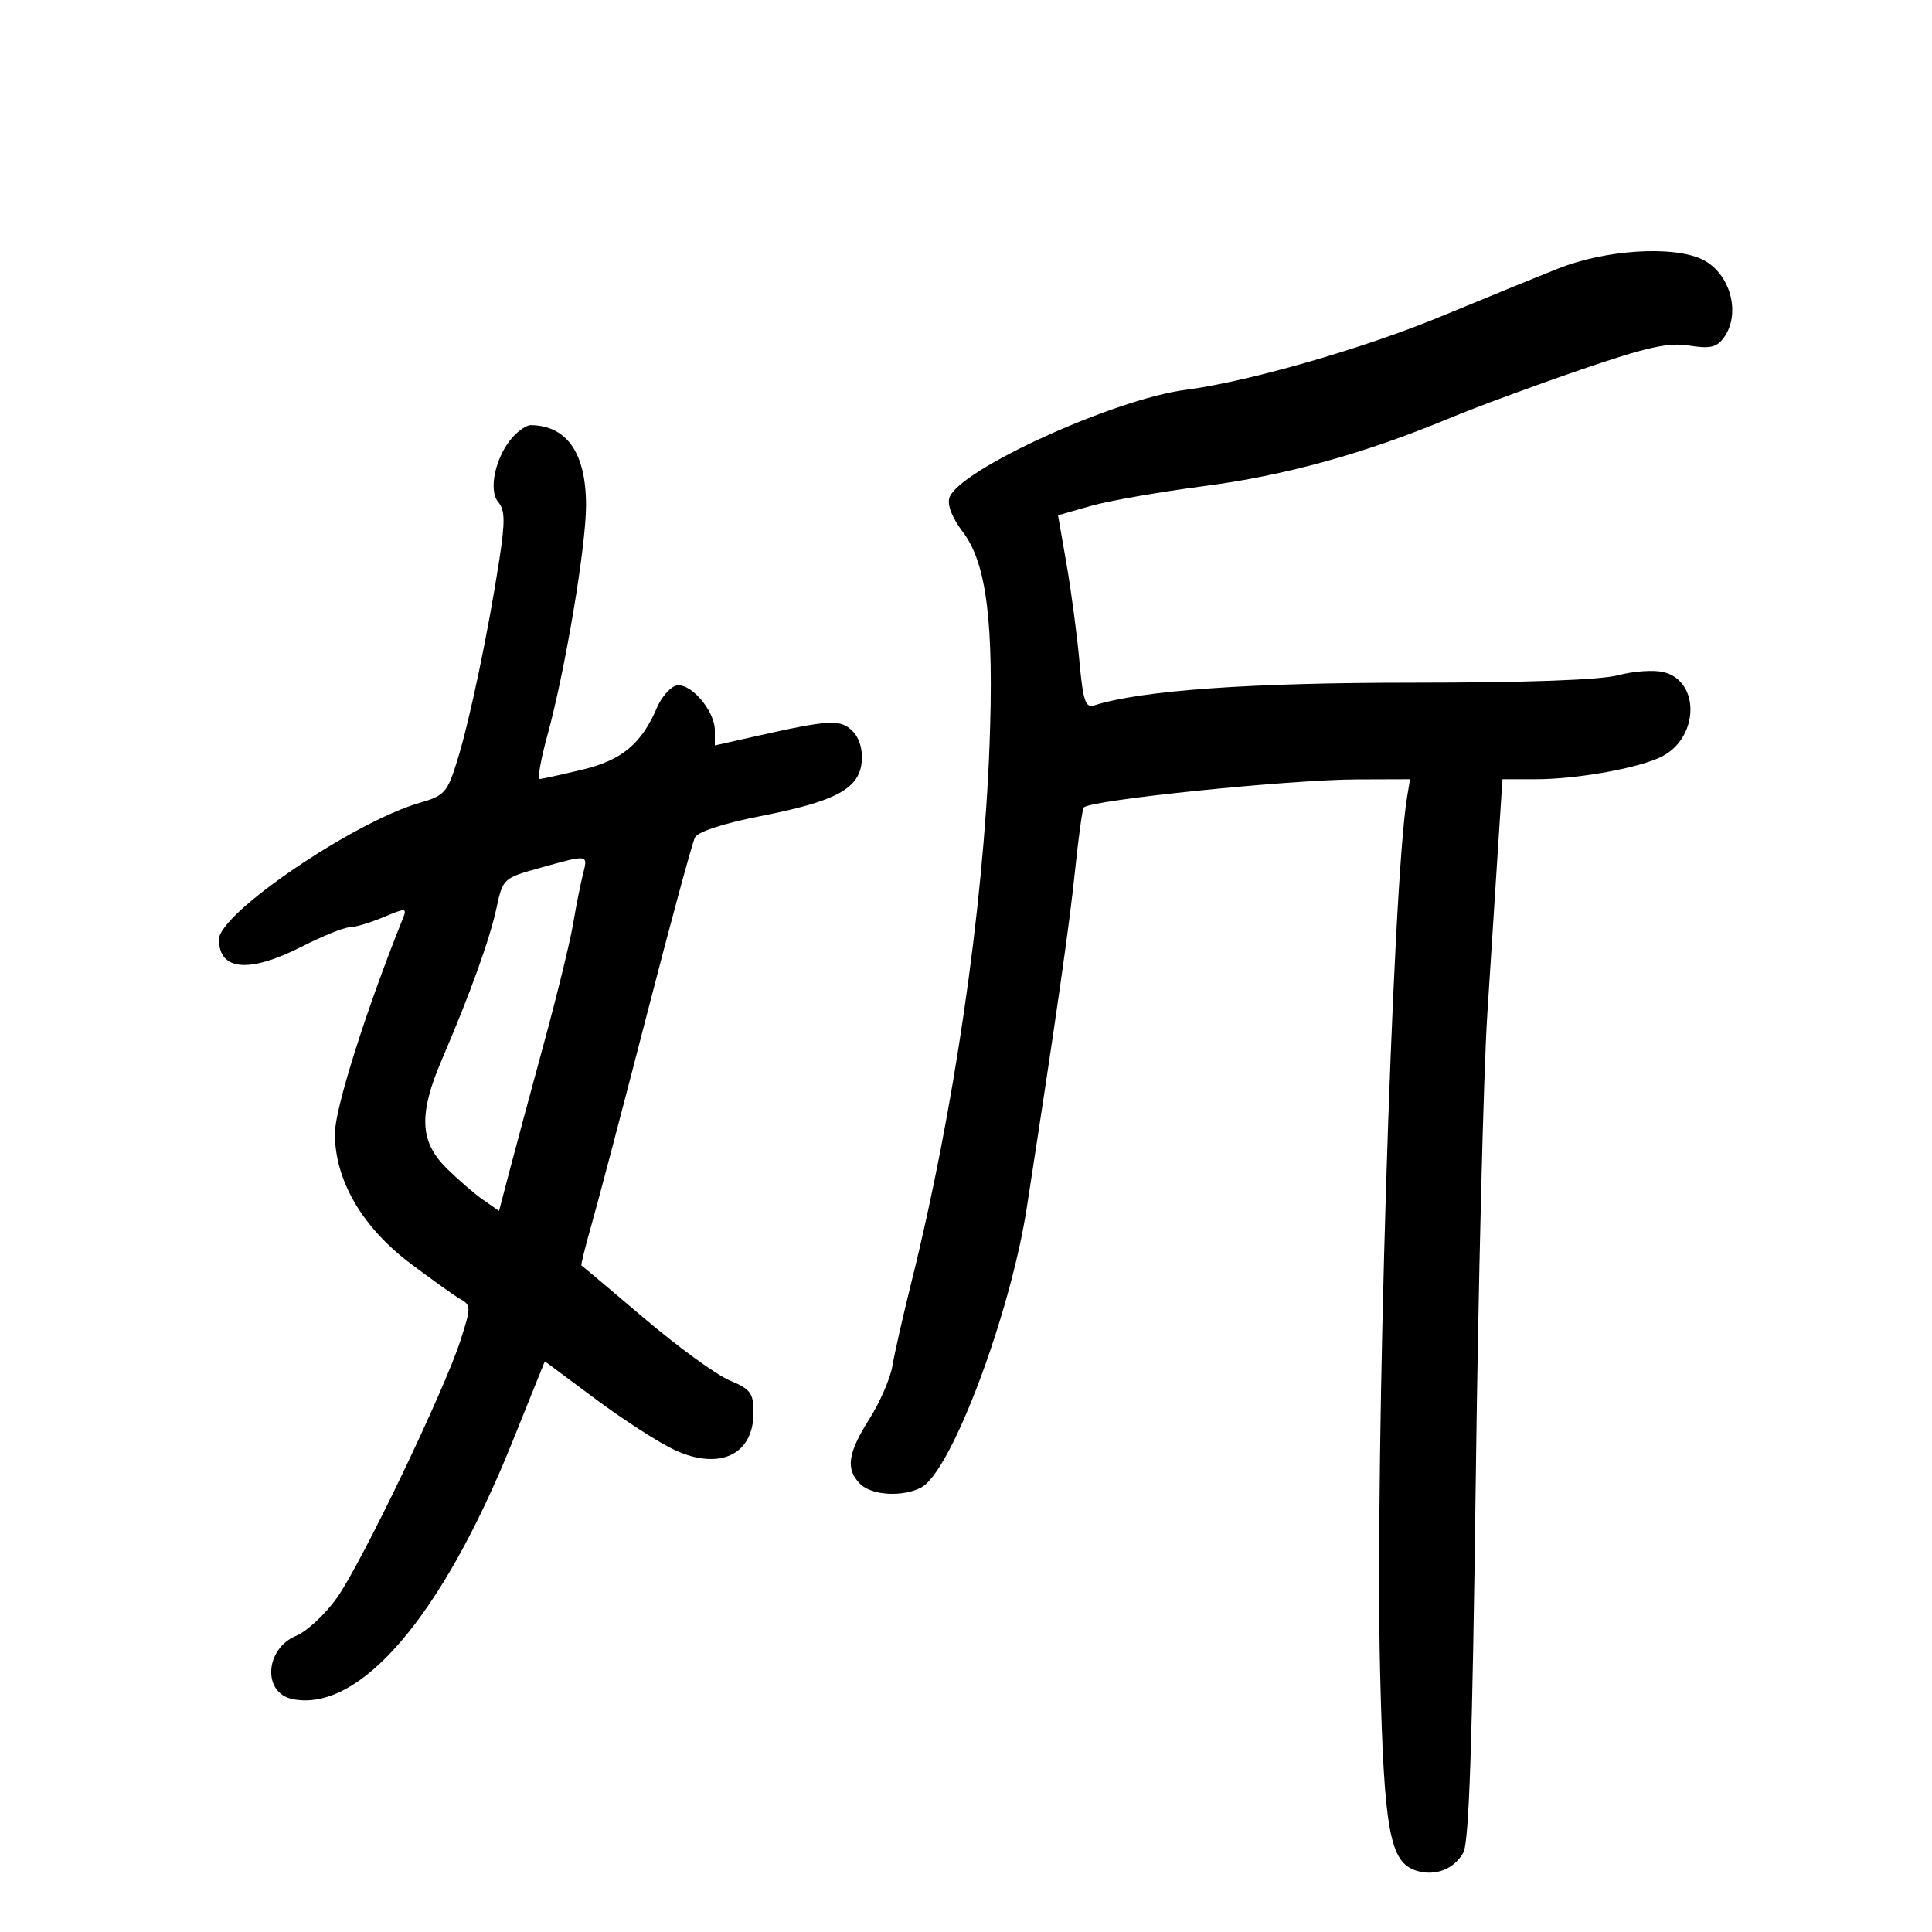 <svg xmlns="http://www.w3.org/2000/svg" width="300" height="300" viewBox="0 0 300 300" version="1.1">
	<path d="M 242 41.683 C 238.425 43.105, 230.201 46.464, 223.725 49.148 C 211.703 54.130, 193.752 59.291, 184.145 60.528 C 172.995 61.962, 148.823 73.001, 147.421 77.297 C 147.061 78.403, 147.863 80.443, 149.506 82.597 C 153.217 87.462, 154.373 96.797, 153.643 116 C 152.684 141.209, 148.095 172.699, 141.547 199 C 140.246 204.225, 138.910 210.108, 138.579 212.073 C 138.247 214.039, 136.631 217.767, 134.988 220.358 C 131.627 225.657, 131.279 228.136, 133.571 230.429 C 135.366 232.223, 140.207 232.495, 143.070 230.962 C 147.713 228.478, 156.865 204.186, 159.445 187.500 C 163.974 158.205, 166.069 143.566, 166.938 135.132 C 167.469 129.979, 168.077 125.590, 168.289 125.378 C 169.456 124.210, 200.164 121.062, 210.725 121.027 L 218.950 121 218.491 123.750 C 216.207 137.440, 213.479 225.917, 214.302 259.623 C 214.904 284.267, 215.794 289.165, 219.909 290.471 C 222.817 291.394, 225.778 290.265, 227.222 287.682 C 228.116 286.083, 228.632 270.663, 229.153 230 C 229.543 199.475, 230.351 166.850, 230.948 157.500 C 231.545 148.150, 232.318 136.113, 232.667 130.750 L 233.301 121 238.467 121 C 244.921 121, 254.622 119.247, 258.089 117.454 C 263.827 114.487, 263.997 105.790, 258.344 104.372 C 256.845 103.995, 253.673 104.208, 251.295 104.844 C 248.518 105.586, 237.048 106.002, 219.236 106.006 C 193.924 106.011, 177.243 107.204, 169.890 109.535 C 168.546 109.961, 168.169 108.821, 167.609 102.641 C 167.240 98.569, 166.342 91.811, 165.614 87.624 L 164.290 80.011 169.395 78.557 C 172.203 77.757, 180.098 76.376, 186.940 75.487 C 199.569 73.846, 211.844 70.448, 225.144 64.912 C 229.190 63.228, 238.297 59.863, 245.382 57.434 C 255.738 53.885, 259.053 53.145, 262.284 53.661 C 265.517 54.178, 266.568 53.943, 267.652 52.461 C 270.426 48.668, 268.661 42.327, 264.253 40.250 C 259.722 38.114, 249.282 38.786, 242 41.683 M 79.625 67.862 C 76.969 70.797, 75.779 76.079, 77.354 77.939 C 78.423 79.201, 78.455 80.937, 77.522 87 C 75.799 98.188, 72.952 111.798, 71.041 117.978 C 69.464 123.081, 69.062 123.539, 65.171 124.665 C 54.873 127.647, 34 141.848, 34 145.873 C 34 150.738, 38.680 151.149, 46.844 147 C 50.091 145.350, 53.424 144, 54.252 144 C 55.079 144, 57.446 143.294, 59.511 142.431 C 63.077 140.941, 63.230 140.954, 62.536 142.681 C 56.817 156.910, 52 172.158, 52 176.029 C 52 183.266, 56.233 190.546, 63.719 196.183 C 67.139 198.758, 70.683 201.283, 71.595 201.793 C 73.136 202.655, 73.130 203.104, 71.513 208.111 C 68.955 216.031, 56.121 242.769, 52.306 248.126 C 50.494 250.671, 47.653 253.315, 45.993 254.003 C 41.106 256.027, 40.731 262.913, 45.457 263.843 C 55.899 265.895, 68.653 250.963, 79.540 223.941 L 84.600 211.382 92.550 217.299 C 96.923 220.553, 102.452 224.106, 104.839 225.194 C 111.777 228.358, 117 225.860, 117 219.378 C 117 216.306, 116.563 215.715, 113.275 214.341 C 111.226 213.485, 105.263 209.143, 100.025 204.693 C 94.786 200.242, 90.404 196.557, 90.286 196.503 C 90.169 196.450, 90.900 193.502, 91.912 189.953 C 92.924 186.404, 96.769 171.800, 100.456 157.500 C 104.144 143.200, 107.502 130.841, 107.917 130.036 C 108.377 129.146, 112.362 127.849, 118.086 126.727 C 129.764 124.438, 133.392 122.500, 133.804 118.327 C 133.994 116.409, 133.455 114.598, 132.375 113.518 C 130.504 111.647, 128.848 111.738, 117.250 114.346 L 111 115.752 111 113.432 C 111 110.237, 106.958 105.695, 104.839 106.508 C 103.928 106.858, 102.669 108.349, 102.042 109.822 C 99.625 115.492, 96.559 118.049, 90.422 119.514 C 87.165 120.292, 84.191 120.945, 83.814 120.964 C 83.436 120.984, 83.962 117.963, 84.983 114.250 C 87.754 104.168, 91 84.857, 91 78.451 C 91 70.368, 88.039 66.084, 82.405 66.014 C 81.803 66.006, 80.552 66.838, 79.625 67.862 M 83.793 134.783 C 78.162 136.351, 78.073 136.434, 77.093 141.004 C 76.053 145.854, 72.985 154.368, 68.628 164.500 C 65.001 172.934, 65.160 177.229, 69.250 181.308 C 71.037 183.091, 73.623 185.333, 74.995 186.291 L 77.491 188.032 79.135 181.766 C 80.039 178.320, 82.436 169.425, 84.460 162 C 86.485 154.575, 88.520 146.250, 88.983 143.500 C 89.446 140.750, 90.138 137.262, 90.521 135.750 C 91.312 132.625, 91.461 132.647, 83.793 134.783" stroke="none" fill="black" fill-rule="evenodd"/>
</svg>